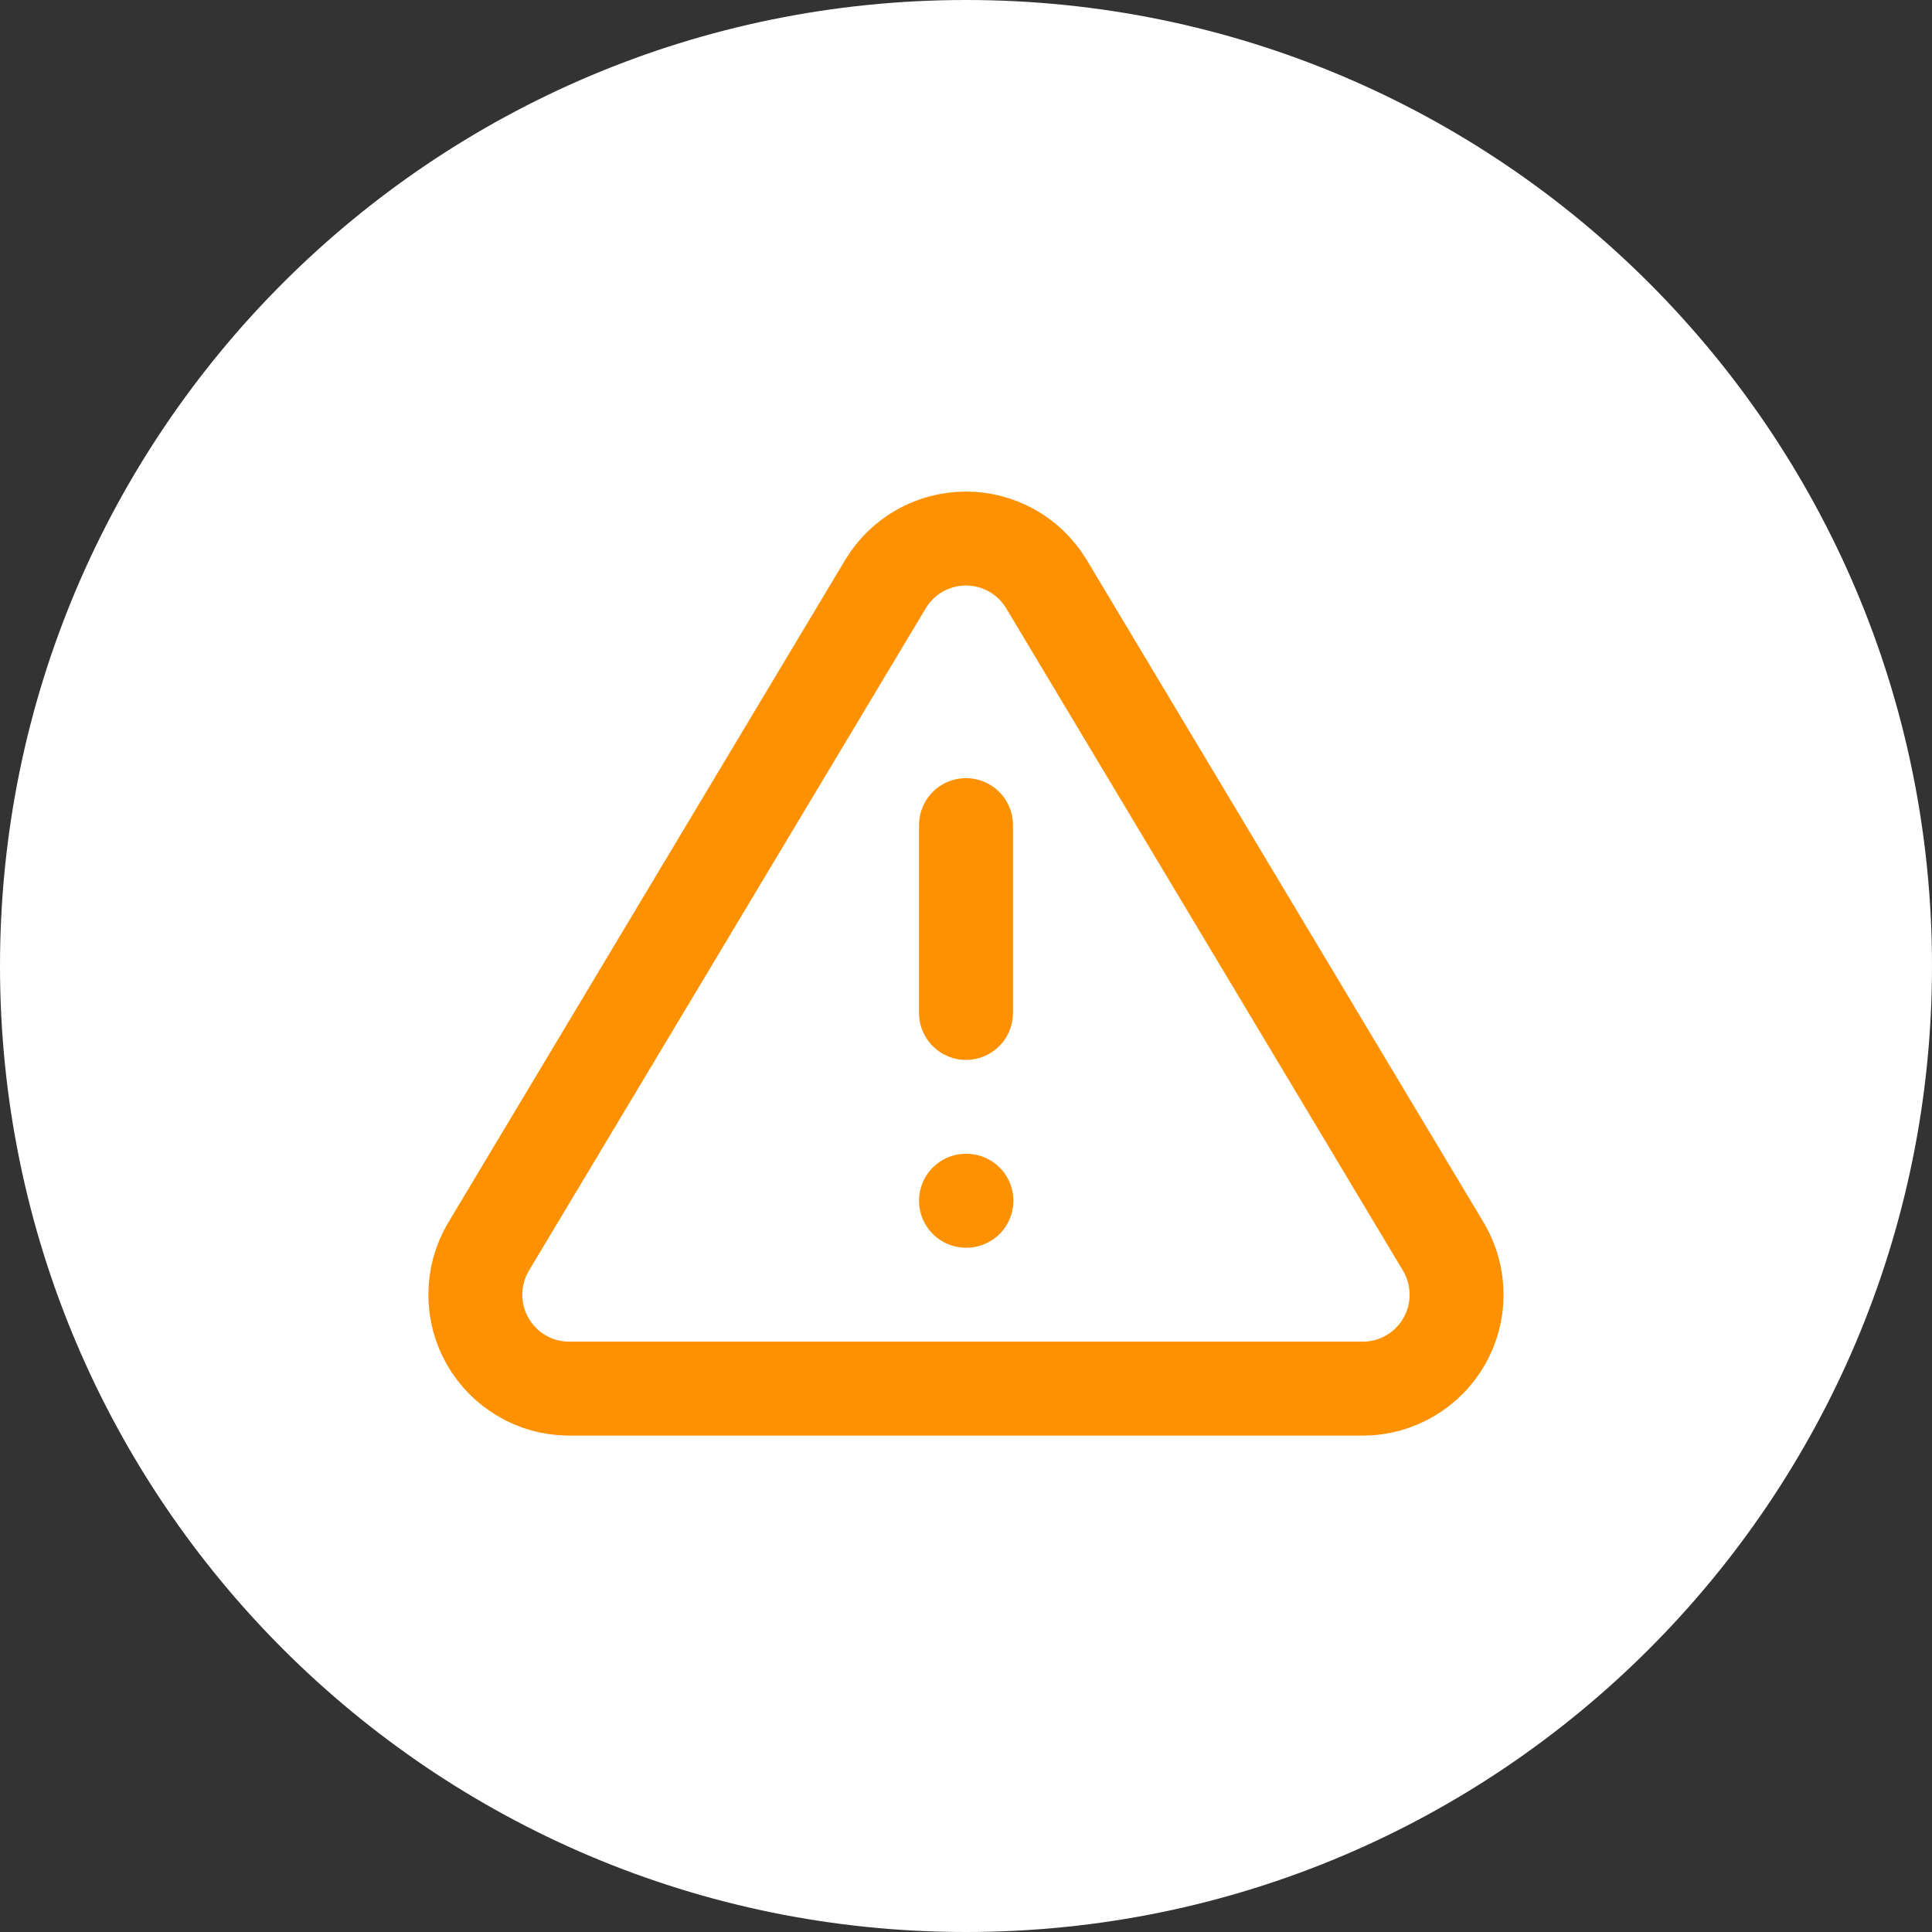 <svg width="24" height="24" viewBox="0 0 24 24" fill="none" xmlns="http://www.w3.org/2000/svg">
<rect x="0" y="0" width="24" height="24" fill="#333333" stroke="none"/>
<path fill-rule="evenodd" clip-rule="evenodd" d="M12 24C18.627 24 24 18.627 24 12C24 5.373 18.627 0 12 0C5.373 0 0 5.373 0 12C0 18.627 5.373 24 12 24Z" fill="white"/>
<path d="M11.002 7.252L6.061 15.5C5.959 15.677 5.905 15.877 5.905 16.081C5.904 16.284 5.957 16.485 6.058 16.662C6.159 16.838 6.304 16.986 6.48 17.089C6.655 17.193 6.855 17.248 7.059 17.25H16.94C17.144 17.248 17.344 17.193 17.519 17.089C17.695 16.986 17.84 16.838 17.941 16.662C18.042 16.485 18.095 16.284 18.094 16.081C18.094 15.877 18.04 15.677 17.938 15.5L12.997 7.252C12.893 7.081 12.747 6.939 12.572 6.84C12.397 6.742 12.2 6.69 12 6.69C11.799 6.69 11.602 6.742 11.427 6.84C11.252 6.939 11.106 7.081 11.002 7.252Z" stroke="#FD9101" stroke-width="1.167" stroke-linecap="round" stroke-linejoin="round"/>
<path d="M12 10.25V12.583" stroke="#FD9101" stroke-width="1.167" stroke-linecap="round" stroke-linejoin="round"/>
<path d="M12 14.916H12.005" stroke="#FD9101" stroke-width="1.167" stroke-linecap="round" stroke-linejoin="round"/>
</svg>
